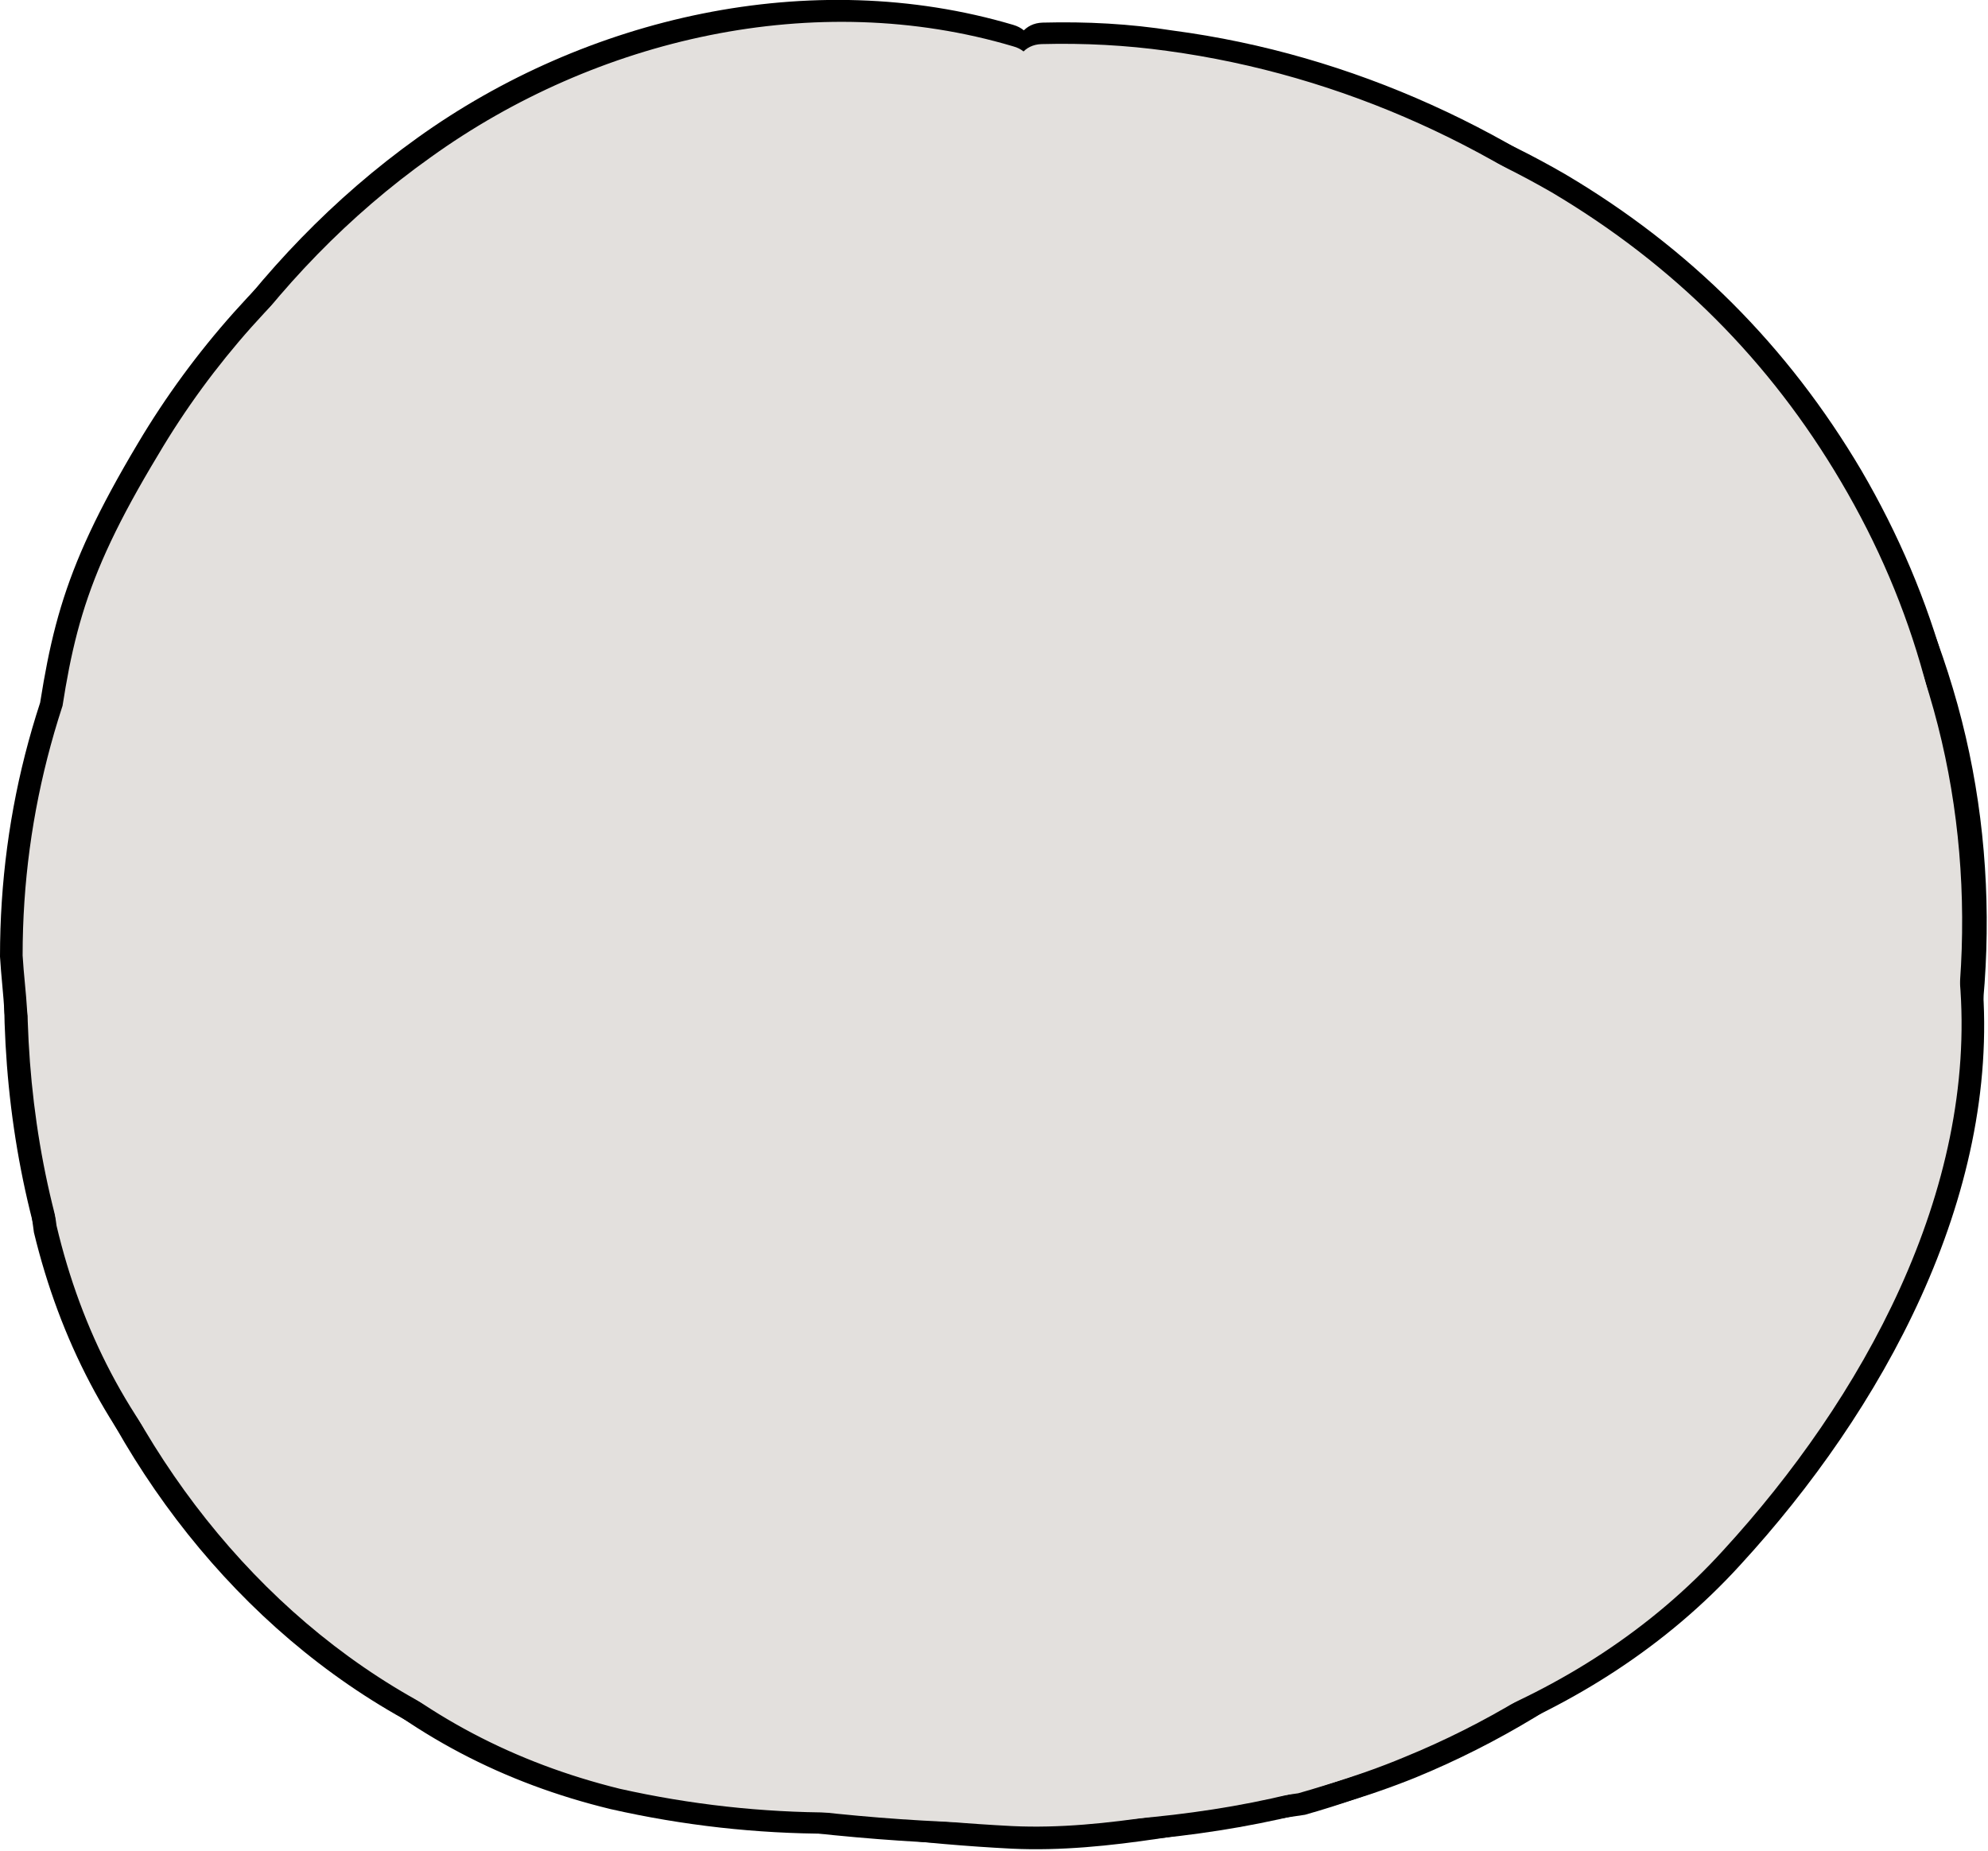 <?xml version="1.0" encoding="utf-8"?>
<!-- Generator: Adobe Illustrator 26.5.1, SVG Export Plug-In . SVG Version: 6.00 Build 0)  -->
<svg version="1.1" id="Layer_1" xmlns="http://www.w3.org/2000/svg" xmlns:xlink="http://www.w3.org/1999/xlink" x="0px" y="0px"
	 viewBox="0 0 175.8 163.7" style="enable-background:new 0 0 175.8 163.7;" xml:space="preserve">
<style type="text/css">
	.st0{fill:#E3E0DD;}
</style>
<g>
	<g>
		<g>
			<path d="M89.6,2.2c-17.9-5.3-37.8-0.7-52.7,10c-14.8,10.6-25.1,26.3-31,43.4c-6.5,18.7-7.8,39.8-1.1,58.7
				c5.8,16.4,17.4,31,33.1,38.9c8.8,4.4,18.5,6.8,28.2,8.2c10.2,1.4,20.6,2.1,30.9,1.6c9.6-0.5,19.3-2.2,28.2-5.8
				c7.3-3,14-7.1,20.1-12.1c12-9.9,21.1-23.4,26.1-38.1c5.1-14.8,5.8-31.1,1.3-46.1c-4.5-15.1-13.9-28.7-25.9-38.9
				c-12.3-10.3-27.2-17.2-43.1-19.3C99.9,2.1,96.1,1.9,92.2,2c-3.2,0.1-3.2,5.1,0,5c15-0.5,29.7,4,42.3,12s23,19.4,29.5,32.8
				c6.4,13.3,8.3,28.4,5.5,42.8c-2.7,14.4-9.5,27.9-19.4,38.8c-10.2,11.3-23.4,19.2-38.3,22.5C102,158,92,158.3,82,157.8
				c-9.5-0.5-19-1.5-28.1-4c-8.5-2.3-16.7-5.9-23.6-11.4C24,137.3,18.7,131,14.7,124c-9-15.8-11.2-34.6-7.9-52.4
				C10,54.4,17.8,37.5,30,24.8C42,12.3,58.6,4.4,76,5c4.2,0.1,8.3,0.8,12.3,2C91.4,7.9,92.7,3.1,89.6,2.2L89.6,2.2z"/>
		</g>
	</g>
	<g>
		<g>
			<path d="M99,10.3c-0.4,0-0.9,0-1.3-0.1c-6.5,0.9-12.9,1.7-19.4,2.6c-0.4,0.1-0.8,0.3-1.3,0.4c-5.8,2.5-11.6,4.9-17.4,7.4
				c-0.4,0.3-0.7,0.5-1.1,0.8c-4.9,3.8-9.8,7.6-14.8,11.4c-3.8,4.9-7.6,9.8-11.4,14.8c-2.1,2.9-3.6,6.2-4.4,9.8
				c-4.7,11-3.7,7.7-5.3,19.7c-1.6,12.2-1.5,8.5,0.2,20.7c0,6.6,1.7,12.7,5,18.4c1.2,3.2,2.5,6.3,4,9.3c2.8,4.9,8.6,12.3,12.6,16.3
				c10.7-40.7,21.5-81.3,32.2-122C76.1,19.9,75.5,20,75,20c6.5-0.9,12.9-1.7,19.4-2.6c-2.7,0.2-5.3,0.2-8.1-0.2
				c6.5,0.9,12.9,1.7,19.4,2.6c-2.1-0.4-4.2-1-6.2-1.7c5.8,2.5,11.6,4.9,17.4,7.4c-2.5-1.1-4.8-2.4-7-4C98.5,15,86.2,11.7,73,11.6
				c-13.2,0-25.5,3.4-36.8,10c-11,6.5-19.7,15.2-26.2,26.2C3.4,59.2,0,71.5,0,84.6c0.1,1.7,0.3,3.3,0.4,5C1.3,96.1,2.1,102.5,3,109
				c2.3,9.5,6.6,17.8,13.1,24.8c3.2,5.5,7.6,9.8,13.1,13.1c7.1,6.5,15.3,10.8,24.8,13.1c12.8,2.9,26,2.9,38.8,0
				c17.7-4,34.4-18.4,43.6-33.5c0.3-0.5,0.6-0.9,0.8-1.4c-3.8,4.9-7.6,9.8-11.4,14.8c10.5-12.7,20.2-23.4,24.7-39.9
				c7.1-26.5-0.2-55.4-19.6-75C112,5.7,82.7-2.2,56.6,5.1C38.1,10.3,22,22.7,12.2,39.2C5.1,51.1,4.3,56.3,2.7,68.1
				C1.1,80,0.4,85.9,4.2,99.2c3.7,13,10.7,24.7,20.3,34.2c15.9,15.6,35.8,21.8,57.4,23.3c2.2,0.2,4.2,0.2,6.4,0
				c7.3-0.5,15.4-1.5,22.6-3.2c9.6-2.3,19.5-6.3,27.5-12.1c-36.6-21-73.2-42-109.8-63c0.2,2.8,0.5,5.6,0.7,8.4
				c-0.4,10.1,1.7,19.4,6.3,28.1c2.9,9.1,8,16.9,15.1,23.5c6.6,7.1,14.4,12.2,23.5,15.1c8.7,4.6,18.1,6.7,28.1,6.3
				c18.9-0.8,38.5-7,51.6-21.4c12.5-13.6,23-32.5,21.4-51.6c-0.2-2.8-0.5-5.6-0.7-8.4c0-13.2-3.4-25.5-10-36.8
				c-6.5-11-15.2-19.7-26.2-26.2c-11.4-6.6-23.7-9.9-36.8-10c-13.2,0-25.5,3.4-36.8,10c-1.8,1.3-3.6,2.3-5.5,3.3
				c5.8-2.5,11.6-4.9,17.4-7.4c-2.5,1-5,1.7-7.7,2.1c6.5-0.9,12.9-1.7,19.4-2.6c-2.2,0.2-4.2,0.2-6.4,0c6.5,0.9,12.9,1.7,19.4,2.6
				c-1.6-0.3-3-0.6-4.5-1.2c5.8,2.5,11.6,4.9,17.4,7.4c-0.4-0.3-0.9-0.5-1.3-0.8c4.9,3.8,9.8,7.6,14.8,11.4c-0.3-0.4-0.7-0.7-1-1.1
				c3.8,4.9,7.6,9.8,11.4,14.8c-0.2-0.3-0.3-0.6-0.5-0.9c2.5,5.8,4.9,11.6,7.4,17.4c-0.1-0.3-0.2-0.7-0.2-1
				c0.9,6.5,1.7,12.9,2.6,19.4c0-0.3,0-0.7,0-1c-0.9,6.5-1.7,12.9-2.6,19.4c0.1-0.3,0.2-0.6,0.3-0.9c-2.5,5.8-4.9,11.6-7.4,17.4
				c0.2-0.3,0.4-0.5,0.5-0.8c-8.7,8.7-17.5,17.5-26.2,26.2c0.3-0.2,0.5-0.4,0.8-0.5c-5.8,2.5-11.6,4.9-17.4,7.4
				c0.4-0.1,0.8-0.1,1.2-0.2c-12.9,0-25.9,0-38.8,0c0.4,0.1,0.8,0.3,1.2,0.4c-10.7-6.3-21.5-12.5-32.2-18.8c0.3,0.3,0.7,0.5,1,0.8
				c-3.8-4.9-7.6-9.8-11.4-14.8c0.2,0.4,0.5,0.7,0.7,1.1c-2.5-5.8-4.9-11.6-7.4-17.4c0.1,0.4,0.2,0.8,0.3,1.3
				C9.2,91.9,8.4,85.5,7.5,79c-0.1,0.5-0.1,1.1-0.2,1.6c0.8-6.6,1.6-13,2.5-19.5c-0.2,0.5-0.4,1-0.6,1.5c2.5-5.8,4.9-11.6,7.4-17.4
				c-0.3,0.5-0.6,0.9-0.9,1.4c3.8-4.9,7.6-9.8,11.4-14.8c-5.9,6.8-11.8,13.1-16.7,21c45.3,12.3,90.7,24.6,136,36.8
				c-0.1-1.7-0.3-3.3-0.4-5c-36.6,21-73.2,42-109.8,63c2,1.4,4,2.6,6.3,3.6c7.3,3.4,14.9,7.2,22.8,9.1c7.7,1.8,16.3,2.8,24.2,3.2
				c8.6,0.4,17.5-1.8,25.9-3c12.4-3.5,23.1-9.7,32.2-18.8c9-9.1,15.3-19.8,18.8-32.2c6.9-25.1-0.4-52.6-18.8-71
				c-0.3-0.3-0.6-0.6-0.9-0.9c3.8,4.9,7.6,9.8,11.4,14.8c-0.2-0.4-0.4-0.8-0.6-1.2c3.3,12.3,6.6,24.6,10,36.8
				c-0.1-0.4-0.1-0.9-0.2-1.3c-0.9,6.5-1.7,12.9-2.6,19.4c0.1-0.4,0.2-0.9,0.3-1.3c-2.5,5.8-4.9,11.6-7.4,17.4
				c0.3-0.4,0.5-0.7,0.8-1.1c-8.7,8.7-17.5,17.5-26.2,26.2c0.4-0.3,0.7-0.5,1.1-0.8c-5.8,2.5-11.6,4.9-17.4,7.4
				c0.4-0.1,0.8-0.3,1.3-0.4c-6.5,0.9-12.9,1.7-19.4,2.6c0.4,0,0.9,0,1.3,0.1c10.1,0.4,19.4-1.7,28.1-6.3c9.1-2.9,16.9-8,23.5-15.1
				c7.1-6.6,12.2-14.4,15.1-23.5c4.6-8.7,6.7-18.1,6.3-28.1c-0.8-18.9-7-38.5-21.4-51.6c-4.9-3.8-9.8-7.6-14.8-11.4
				C124.4,13.7,112.2,10.4,99,10.3L99,10.3z"/>
		</g>
	</g>
</g>
<g>
	<g>
		<g>
			<path class="st0" d="M89.6,4.1c-17.5-5.2-36.9-0.7-51.5,9.8C23.6,24.2,13.6,39.5,7.8,56.2c-6.3,18.3-7.6,38.9-1.1,57.3
				c5.7,16,17,30.3,32.3,38c8.6,4.3,18.1,6.6,27.5,8c10,1.4,20.1,2.1,30.2,1.6c9.4-0.5,18.9-2.1,27.5-5.7
				c7.1-2.9,13.7-6.9,19.6-11.8c11.7-9.7,20.6-22.9,25.5-37.2c5-14.5,5.7-30.4,1.3-45c-4.4-14.7-13.6-28-25.3-38
				c-12-10.1-26.6-16.8-42.1-18.9C99.6,4,95.9,3.8,92.1,3.9c-3.1,0.1-3.1,5,0,4.9c14.7-0.5,29,3.9,41.3,11.7s22.5,18.9,28.8,32
				c6.3,13,8.1,27.7,5.4,41.8c-2.6,14.1-9.3,27.3-18.9,37.9c-10,11-22.9,18.8-37.4,22c-9.6,2.1-19.3,2.3-29.1,1.9
				c-9.3-0.5-18.6-1.5-27.4-3.9c-8.3-2.2-16.3-5.8-23.1-11.1c-6.2-5-11.3-11.1-15.2-18C7.6,107.6,5.5,89.2,8.7,71.8
				C11.8,55,19.4,38.5,31.3,26.1C43.1,13.9,59.3,6.2,76.3,6.8c4.1,0.1,8.1,0.8,12,2C91.3,9.6,92.6,4.9,89.6,4.1L89.6,4.1z"/>
		</g>
	</g>
	<g>
		<g>
			<path class="st0" d="M98.7,12c-0.4,0-0.9,0-1.3-0.1c-6.3,0.9-12.6,1.7-18.9,2.5c-0.4,0.1-0.8,0.3-1.3,0.4
				c-5.7,2.4-11.3,4.8-17,7.2c-0.4,0.3-0.7,0.5-1.1,0.8c-4.8,3.7-9.6,7.4-14.5,11.1c-3.7,4.8-7.4,9.6-11.1,14.5
				c-2.1,2.8-3.5,6.1-4.3,9.6c-4.6,10.7-3.6,7.5-5.2,19.2c-1.6,11.9-1.5,8.3,0.2,20.2c0,6.4,1.7,12.4,4.9,18
				c1.2,3.1,2.4,6.2,3.9,9.1c2.7,4.8,8.4,12,12.3,15.9c10.5-39.8,21-79.4,31.5-119.2c-0.5,0.1-1.1,0.2-1.6,0.2
				c6.3-0.9,12.6-1.7,18.9-2.5c-2.6,0.2-5.2,0.2-7.9-0.2c6.3,0.9,12.6,1.7,18.9,2.5c-2.1-0.4-4.1-1-6.1-1.7c5.7,2.4,11.3,4.8,17,7.2
				c-2.4-1.1-4.7-2.3-6.8-3.9c-11.1-6.3-23.1-9.6-36-9.7c-12.9,0-24.9,3.3-35.9,9.8c-10.7,6.3-19.2,14.8-25.6,25.6
				C5.4,59.7,2,71.7,2,84.5c0.1,1.7,0.3,3.2,0.4,4.9C3.3,95.8,4.1,102,5,108.4c2.2,9.3,6.4,17.4,12.8,24.2
				c3.1,5.4,7.4,9.6,12.8,12.8c6.9,6.3,14.9,10.5,24.2,12.8c12.5,2.8,25.4,2.8,37.9,0c17.3-3.9,33.6-18,42.6-32.7
				c0.3-0.5,0.6-0.9,0.8-1.4c-3.7,4.8-7.4,9.6-11.1,14.5c10.3-12.4,19.7-22.9,24.1-39c6.9-25.9-0.2-54.1-19.1-73.3
				C111.4,7.5,82.8-0.2,57.3,6.9C39.3,12,23.5,24.1,14,40.2C7,51.8,6.2,56.9,4.7,68.4C3.1,80,2.4,85.8,6.1,98.8
				c3.6,12.7,10.5,24.1,19.8,33.4c15.5,15.2,35,21.3,56.1,22.8c2.1,0.2,4.1,0.2,6.3,0c7.1-0.5,15-1.5,22.1-3.1
				c9.4-2.2,19-6.2,26.9-11.8C101.5,119.5,65.7,99,30,78.5c0.2,2.7,0.5,5.5,0.7,8.2c-0.4,9.9,1.7,18.9,6.2,27.4
				c2.8,8.9,7.8,16.5,14.7,23c6.4,6.9,14.1,11.9,23,14.7c8.5,4.5,17.7,6.5,27.4,6.2c18.5-0.8,37.6-6.8,50.4-20.9
				c12.2-13.3,22.5-31.7,20.9-50.4c-0.2-2.7-0.5-5.5-0.7-8.2c0-12.9-3.3-24.9-9.8-35.9c-6.3-10.7-14.8-19.2-25.6-25.6
				c-11.1-6.4-23.1-9.7-35.9-9.8c-12.9,0-24.9,3.3-35.9,9.8c-1.8,1.3-3.5,2.2-5.4,3.2c5.7-2.4,11.3-4.8,17-7.2
				c-2.4,1-4.9,1.7-7.5,2.1c6.3-0.9,12.6-1.7,18.9-2.5c-2.1,0.2-4.1,0.2-6.3,0c6.3,0.9,12.6,1.7,18.9,2.5c-1.6-0.3-2.9-0.6-4.4-1.2
				c5.7,2.4,11.3,4.8,17,7.2c-0.4-0.3-0.9-0.5-1.3-0.8c4.8,3.7,9.6,7.4,14.5,11.1c-0.3-0.4-0.7-0.7-1-1.1c3.7,4.8,7.4,9.6,11.1,14.5
				c-0.2-0.3-0.3-0.6-0.5-0.9c2.4,5.7,4.8,11.3,7.2,17c-0.1-0.3-0.2-0.7-0.2-1c0.9,6.3,1.7,12.6,2.5,18.9c0-0.3,0-0.7,0-1
				c-0.9,6.3-1.7,12.6-2.5,18.9c0.1-0.3,0.2-0.6,0.3-0.9c-2.4,5.7-4.8,11.3-7.2,17c0.2-0.3,0.4-0.5,0.5-0.8
				c-8.5,8.5-17.1,17.1-25.6,25.6c0.3-0.2,0.5-0.4,0.8-0.5c-5.7,2.4-11.3,4.8-17,7.2c0.4-0.1,0.8-0.1,1.2-0.2c-12.6,0-25.3,0-37.9,0
				c0.4,0.1,0.8,0.3,1.2,0.4c-10.5-6.2-21-12.2-31.5-18.4c0.3,0.3,0.7,0.5,1,0.8c-3.7-4.8-7.4-9.6-11.1-14.5
				c0.2,0.4,0.5,0.7,0.7,1.1c-2.4-5.7-4.8-11.3-7.2-17c0.1,0.4,0.2,0.8,0.3,1.3c-0.9-6.3-1.7-12.6-2.5-18.9
				c-0.1,0.5-0.1,1.1-0.2,1.6c0.8-6.4,1.6-12.7,2.4-19c-0.2,0.5-0.4,1-0.6,1.5c2.4-5.7,4.8-11.3,7.2-17c-0.3,0.5-0.6,0.9-0.9,1.4
				c3.7-4.8,7.4-9.6,11.1-14.5C22.8,39.6,17,45.8,12.2,53.5c44.2,12,88.6,24,132.8,35.9c-0.1-1.7-0.3-3.2-0.4-4.9
				c-35.7,20.5-71.5,41-107.2,61.5c2,1.4,3.9,2.5,6.2,3.5c7.1,3.3,14.6,7,22.3,8.9c7.5,1.8,15.9,2.7,23.6,3.1
				c8.4,0.4,17.1-1.8,25.3-2.9c12.1-3.4,22.6-9.5,31.5-18.4c8.8-8.9,14.9-19.3,18.4-31.5c6.7-24.5-0.4-51.4-18.4-69.3
				c-0.3-0.3-0.6-0.6-0.9-0.9c3.7,4.8,7.4,9.6,11.1,14.5c-0.2-0.4-0.4-0.8-0.6-1.2c3.2,12,6.4,24,9.8,35.9c-0.1-0.4-0.1-0.9-0.2-1.3
				c-0.9,6.3-1.7,12.6-2.5,18.9c0.1-0.4,0.2-0.9,0.3-1.3c-2.4,5.7-4.8,11.3-7.2,17c0.3-0.4,0.5-0.7,0.8-1.1
				c-8.5,8.5-17.1,17.1-25.6,25.6c0.4-0.3,0.7-0.5,1.1-0.8c-5.7,2.4-11.3,4.8-17,7.2c0.4-0.1,0.8-0.3,1.3-0.4
				c-6.3,0.9-12.6,1.7-18.9,2.5c0.4,0,0.9,0,1.3,0.1c9.9,0.4,18.9-1.7,27.4-6.2c8.9-2.8,16.5-7.8,23-14.7c6.9-6.4,11.9-14.1,14.7-23
				c4.5-8.5,6.5-17.7,6.2-27.4c-0.8-18.5-6.8-37.6-20.9-50.4c-4.8-3.7-9.6-7.4-14.5-11.1C123.5,15.3,111.6,12.1,98.7,12L98.7,12z"/>
		</g>
	</g>
</g>
</svg>
